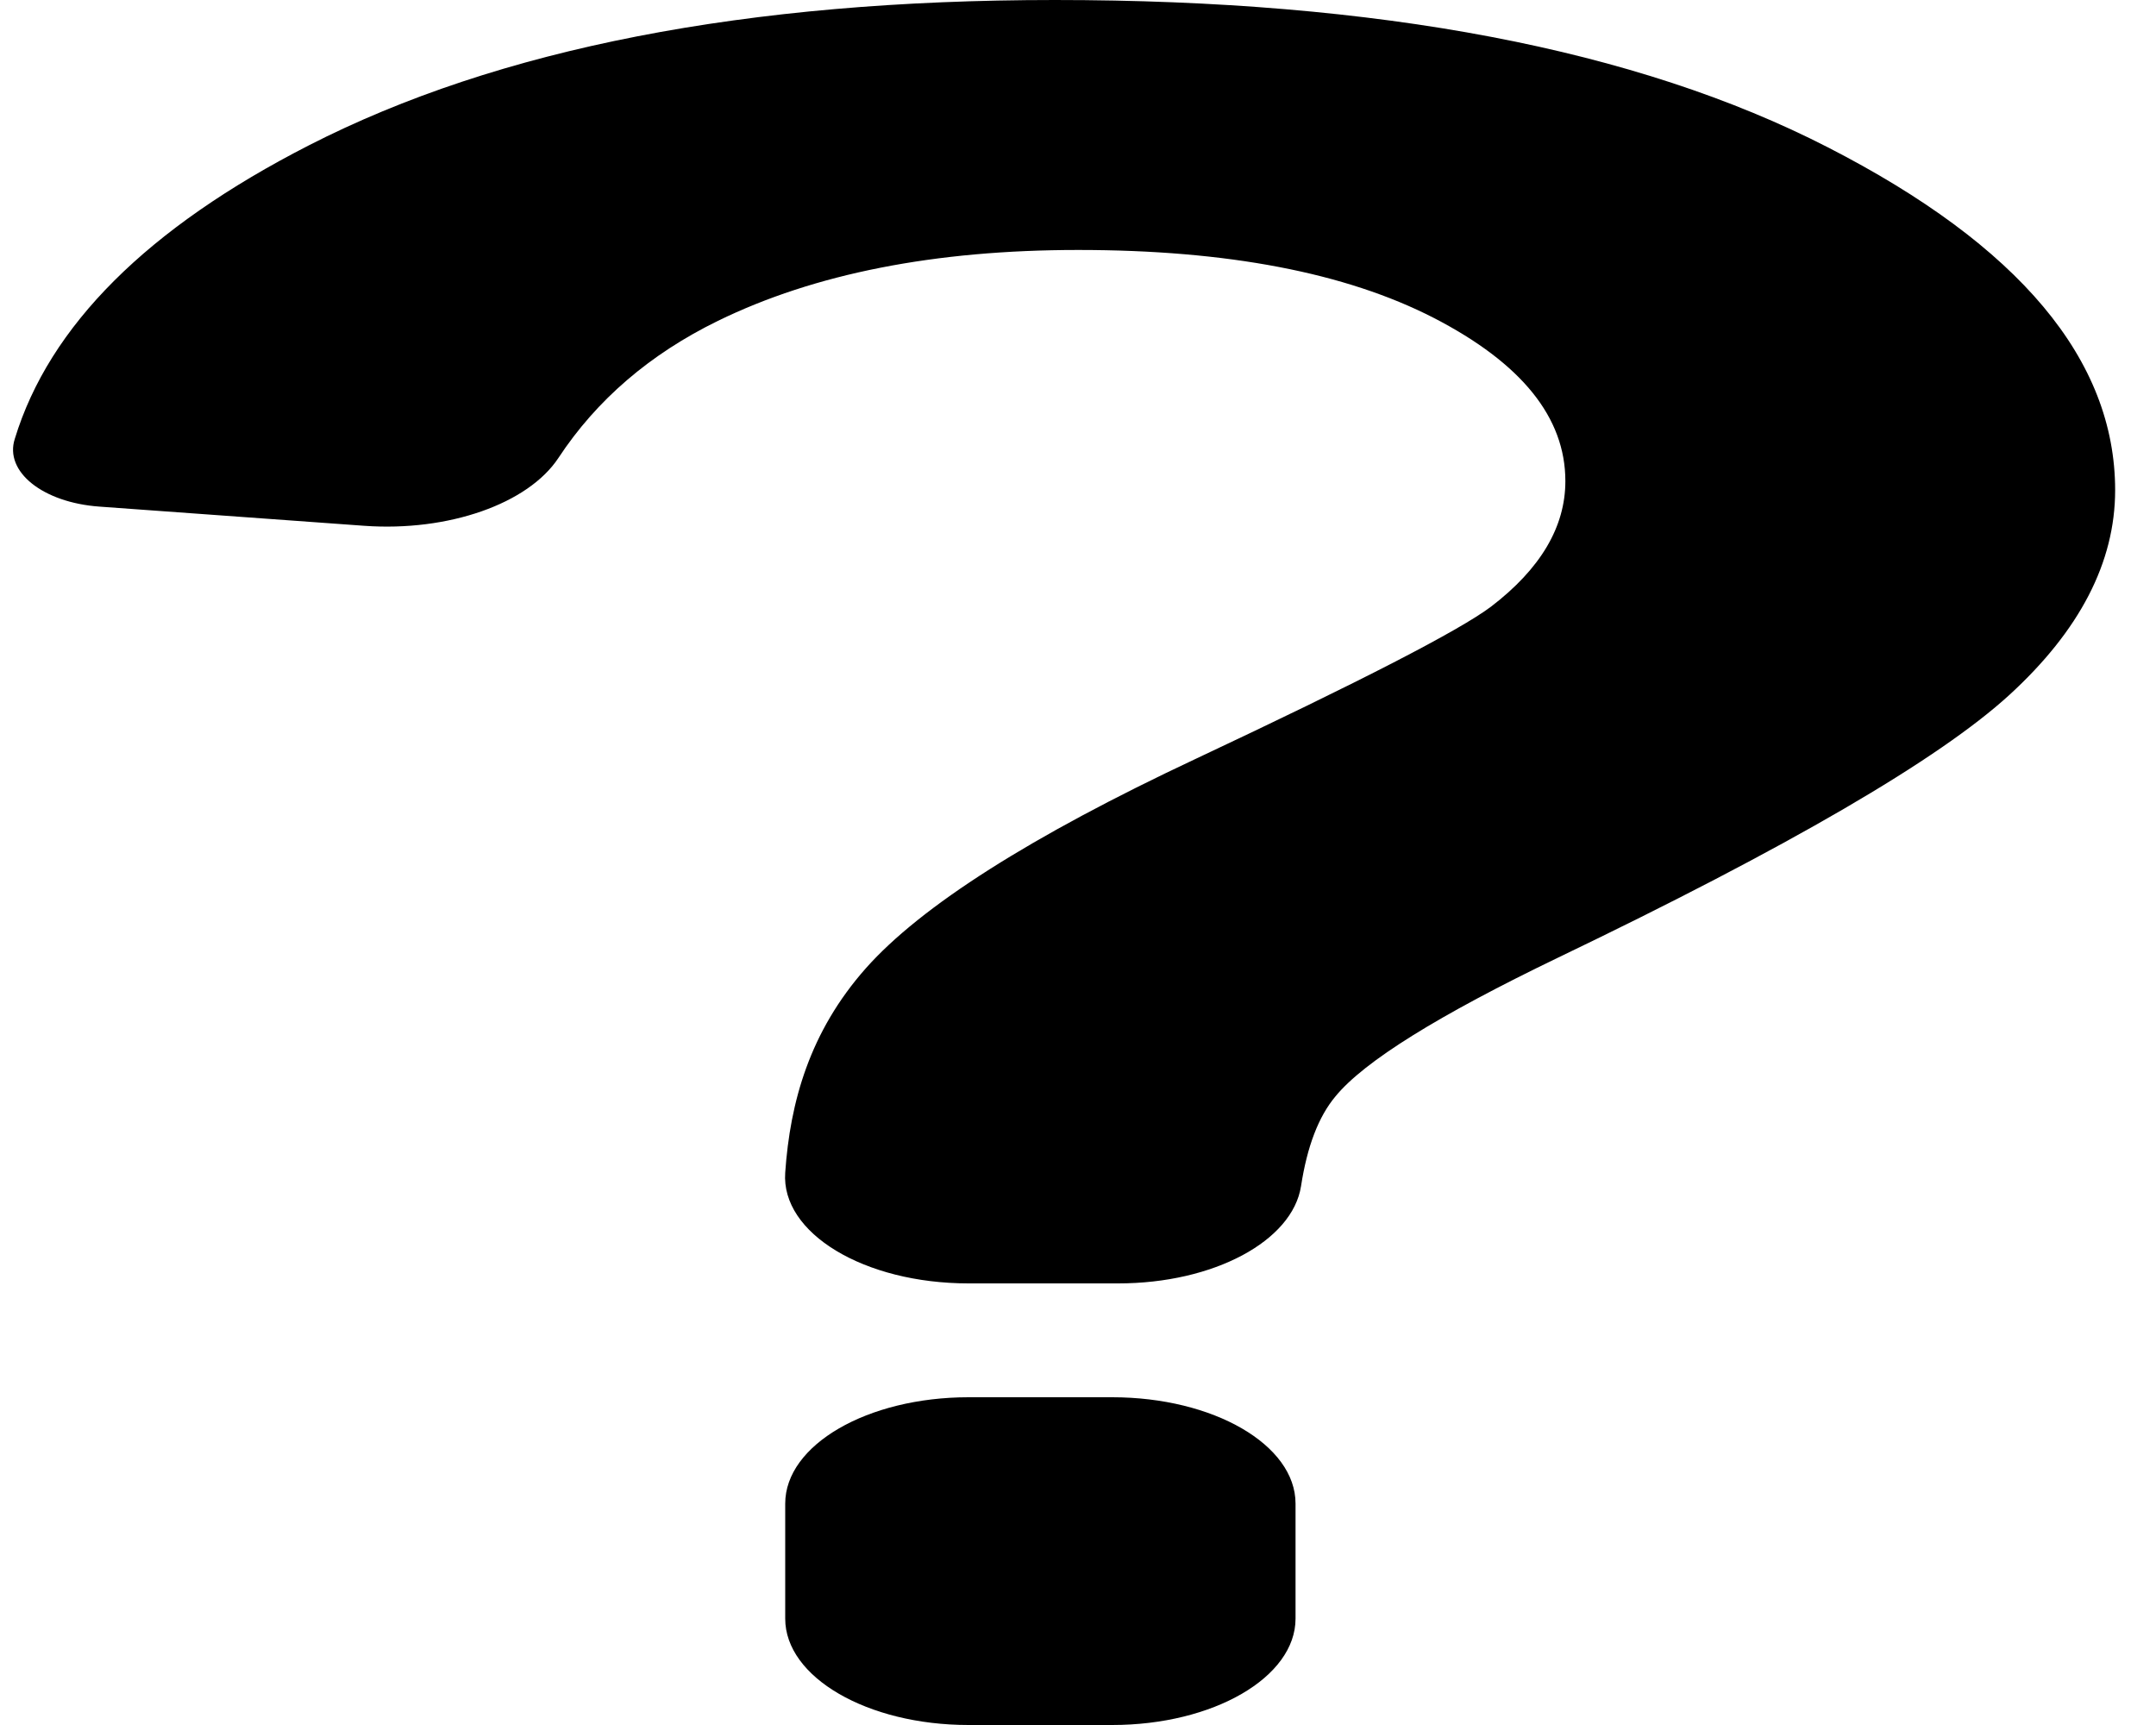 <svg width="100%" height="100%" viewBox="0 0 40 32" fill="none" xmlns="http://www.w3.org/2000/svg">
<path d="M20.634 25.92H17.969C16.093 25.92 14.568 26.804 14.568 27.893V30.027C14.568 31.115 16.093 32 17.969 32H20.634C22.511 32 24.036 31.115 24.036 30.027V27.893C24.036 26.801 22.511 25.92 20.634 25.92Z" fill="black"/>
<path d="M1.845 9.398L6.76 9.754C8.32 9.865 9.799 9.346 10.361 8.494C11.069 7.419 12.056 6.57 13.32 5.952C15.112 5.077 17.34 4.637 20.005 4.637C22.766 4.637 24.965 5.058 26.598 5.896C28.231 6.738 29.042 7.744 29.042 8.925C29.042 9.773 28.583 10.549 27.664 11.253C27.069 11.7 25.238 12.641 22.182 14.078C19.12 15.515 17.085 16.811 16.064 17.962C15.021 19.139 14.658 20.444 14.568 21.753C14.488 22.875 16.03 23.808 17.969 23.808H20.747C22.516 23.808 23.979 23.023 24.138 22.003C24.251 21.27 24.461 20.714 24.779 20.336C25.311 19.688 26.689 18.833 28.9 17.768C33.181 15.712 35.97 14.088 37.28 12.891C38.584 11.697 39.242 10.431 39.242 9.093C39.242 6.676 37.467 4.555 33.912 2.733C30.363 0.911 25.578 0 19.568 0C13.853 0 9.244 0.898 5.729 2.697C2.735 4.229 0.915 6.044 0.275 8.139C0.076 8.751 0.796 9.323 1.845 9.398Z" fill="black"/>
</svg>
